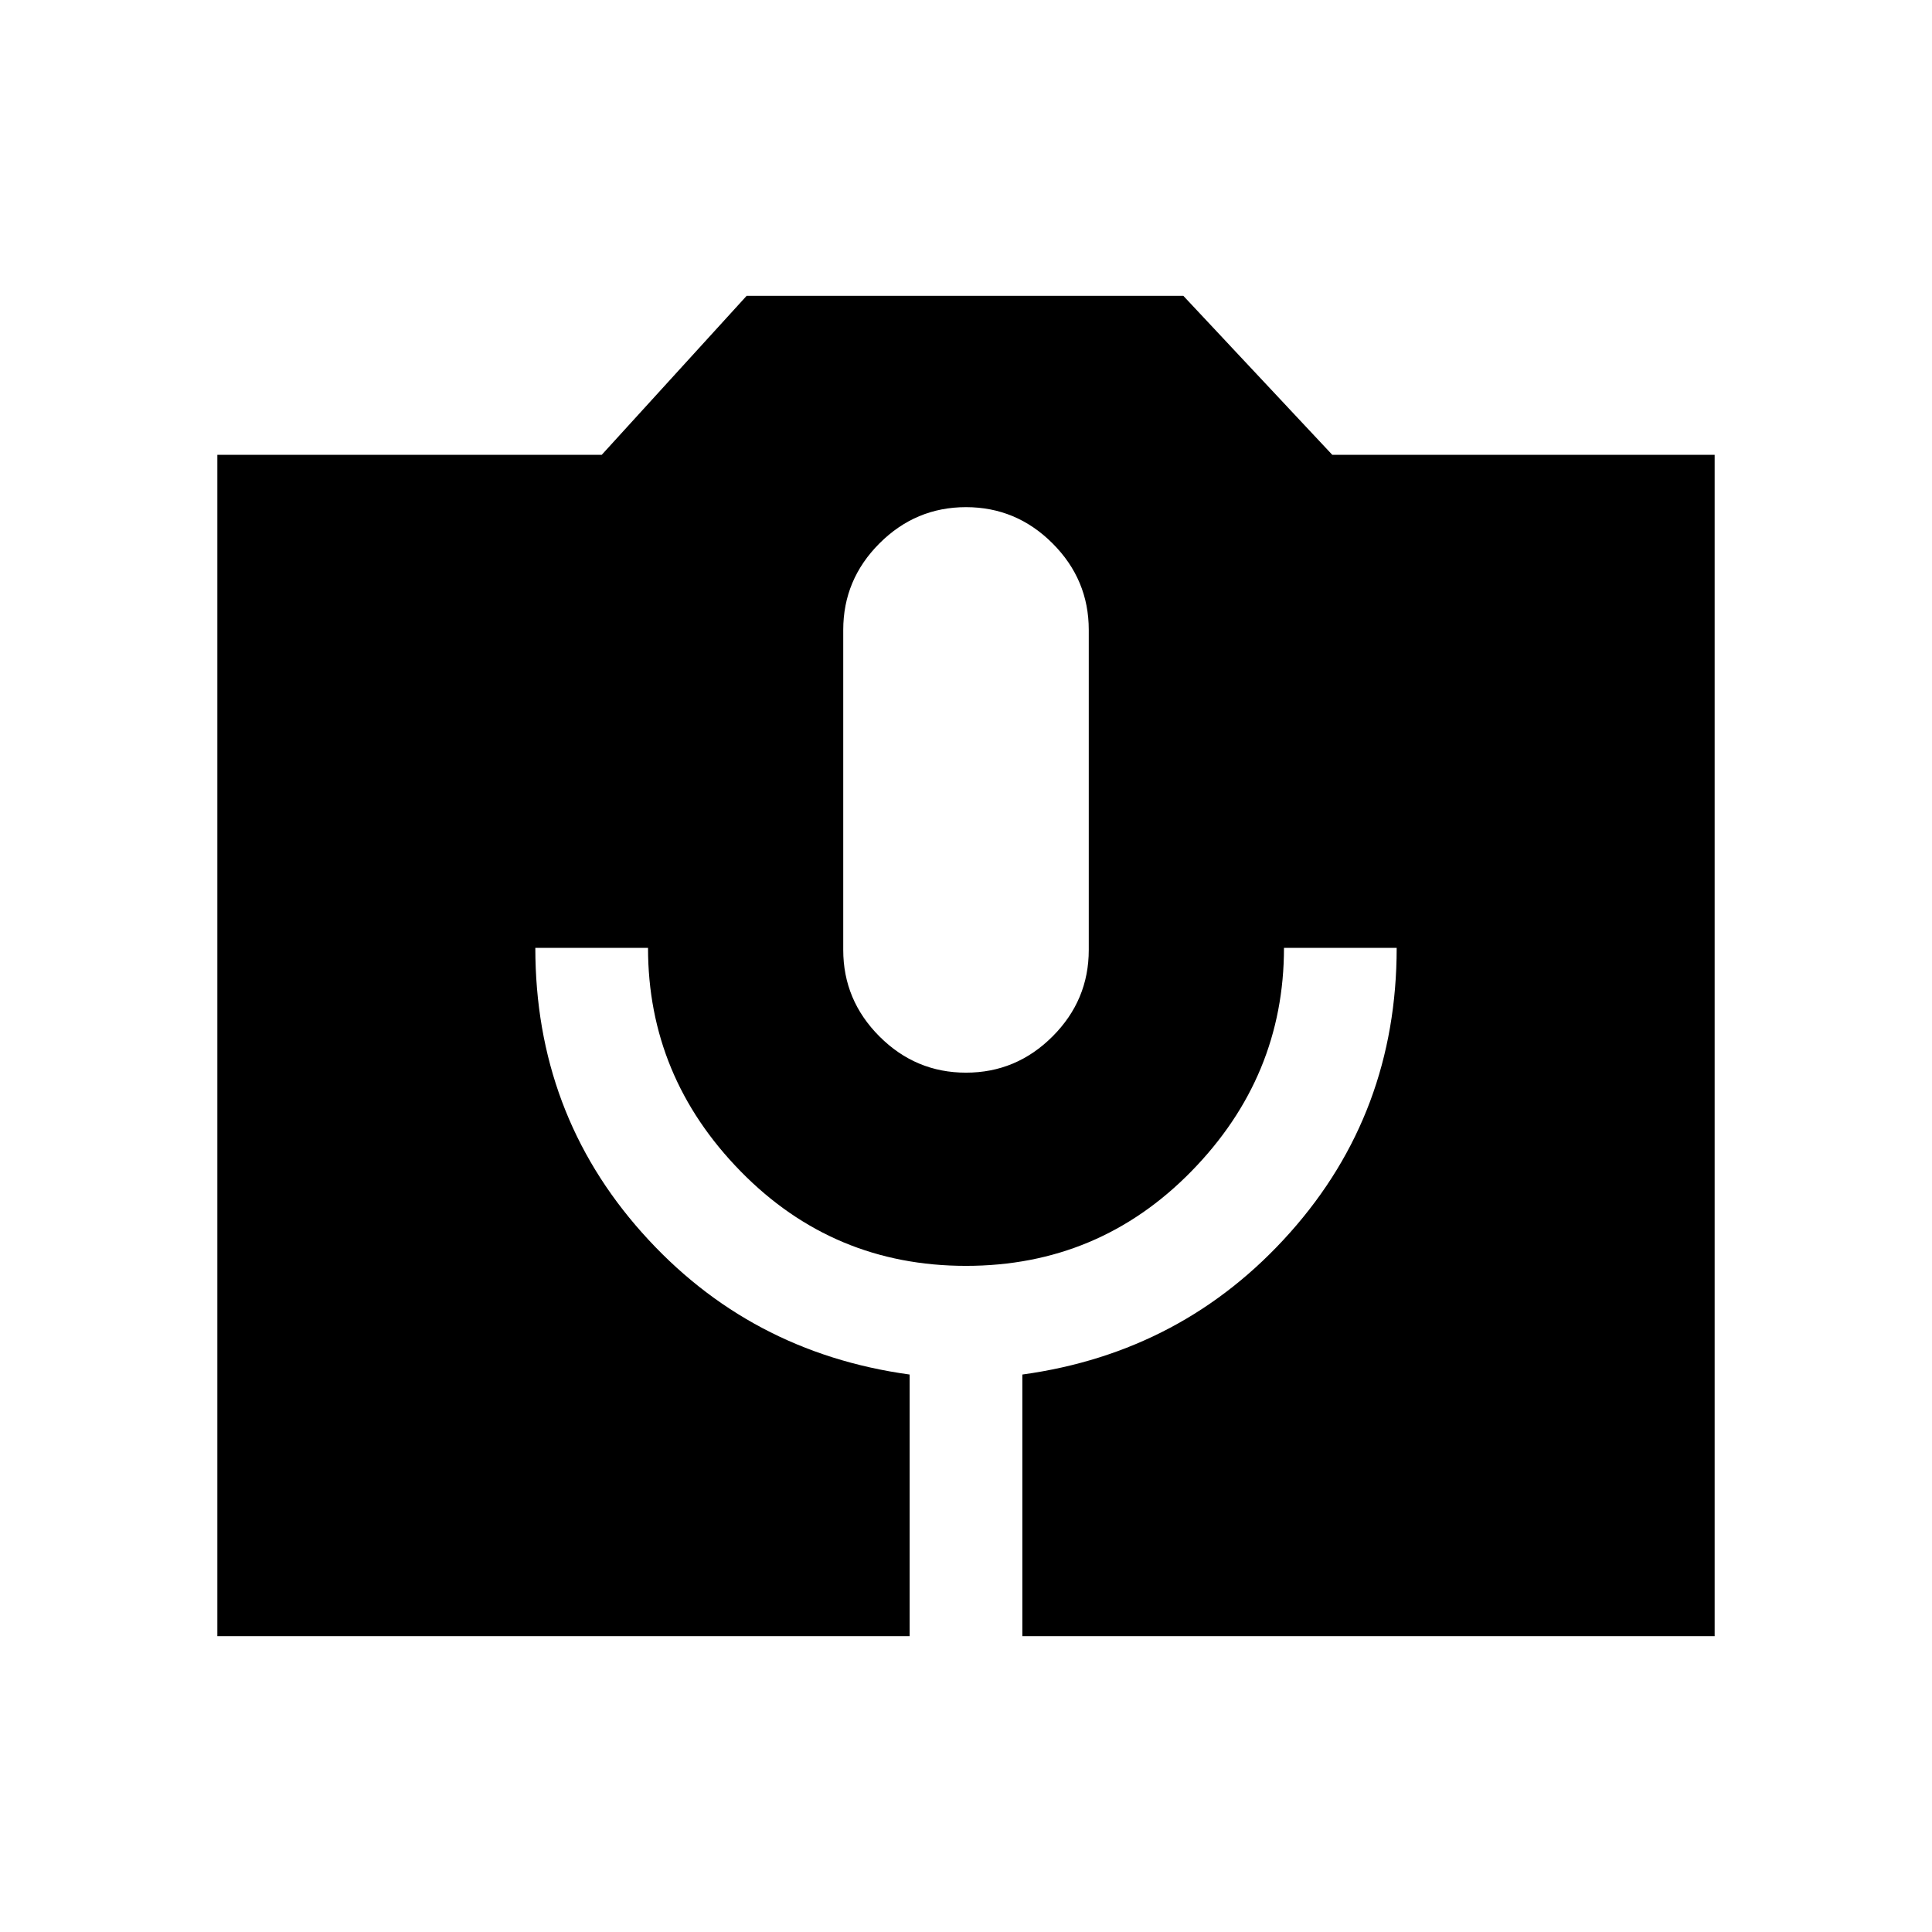 <svg xmlns="http://www.w3.org/2000/svg" height="24" width="24"><path d="M2.7 20.325V5.65h4.775l1.8-1.975H14.7l1.85 1.975h4.75v14.675h-8.6v-3.25q2-.275 3.325-1.763 1.325-1.487 1.325-3.537h-1.4q0 1.6-1.15 2.775-1.15 1.175-2.8 1.175T9.2 14.55q-1.15-1.175-1.15-2.775h-1.4q0 2.05 1.325 3.537Q9.3 16.8 11.3 17.075v3.25Zm9.3-7q.625 0 1.075-.45.45-.45.45-1.075V7.825q0-.625-.45-1.075-.45-.45-1.075-.45t-1.075.45q-.45.45-.45 1.075V11.8q0 .625.45 1.075.45.45 1.075.45Z"/></svg>